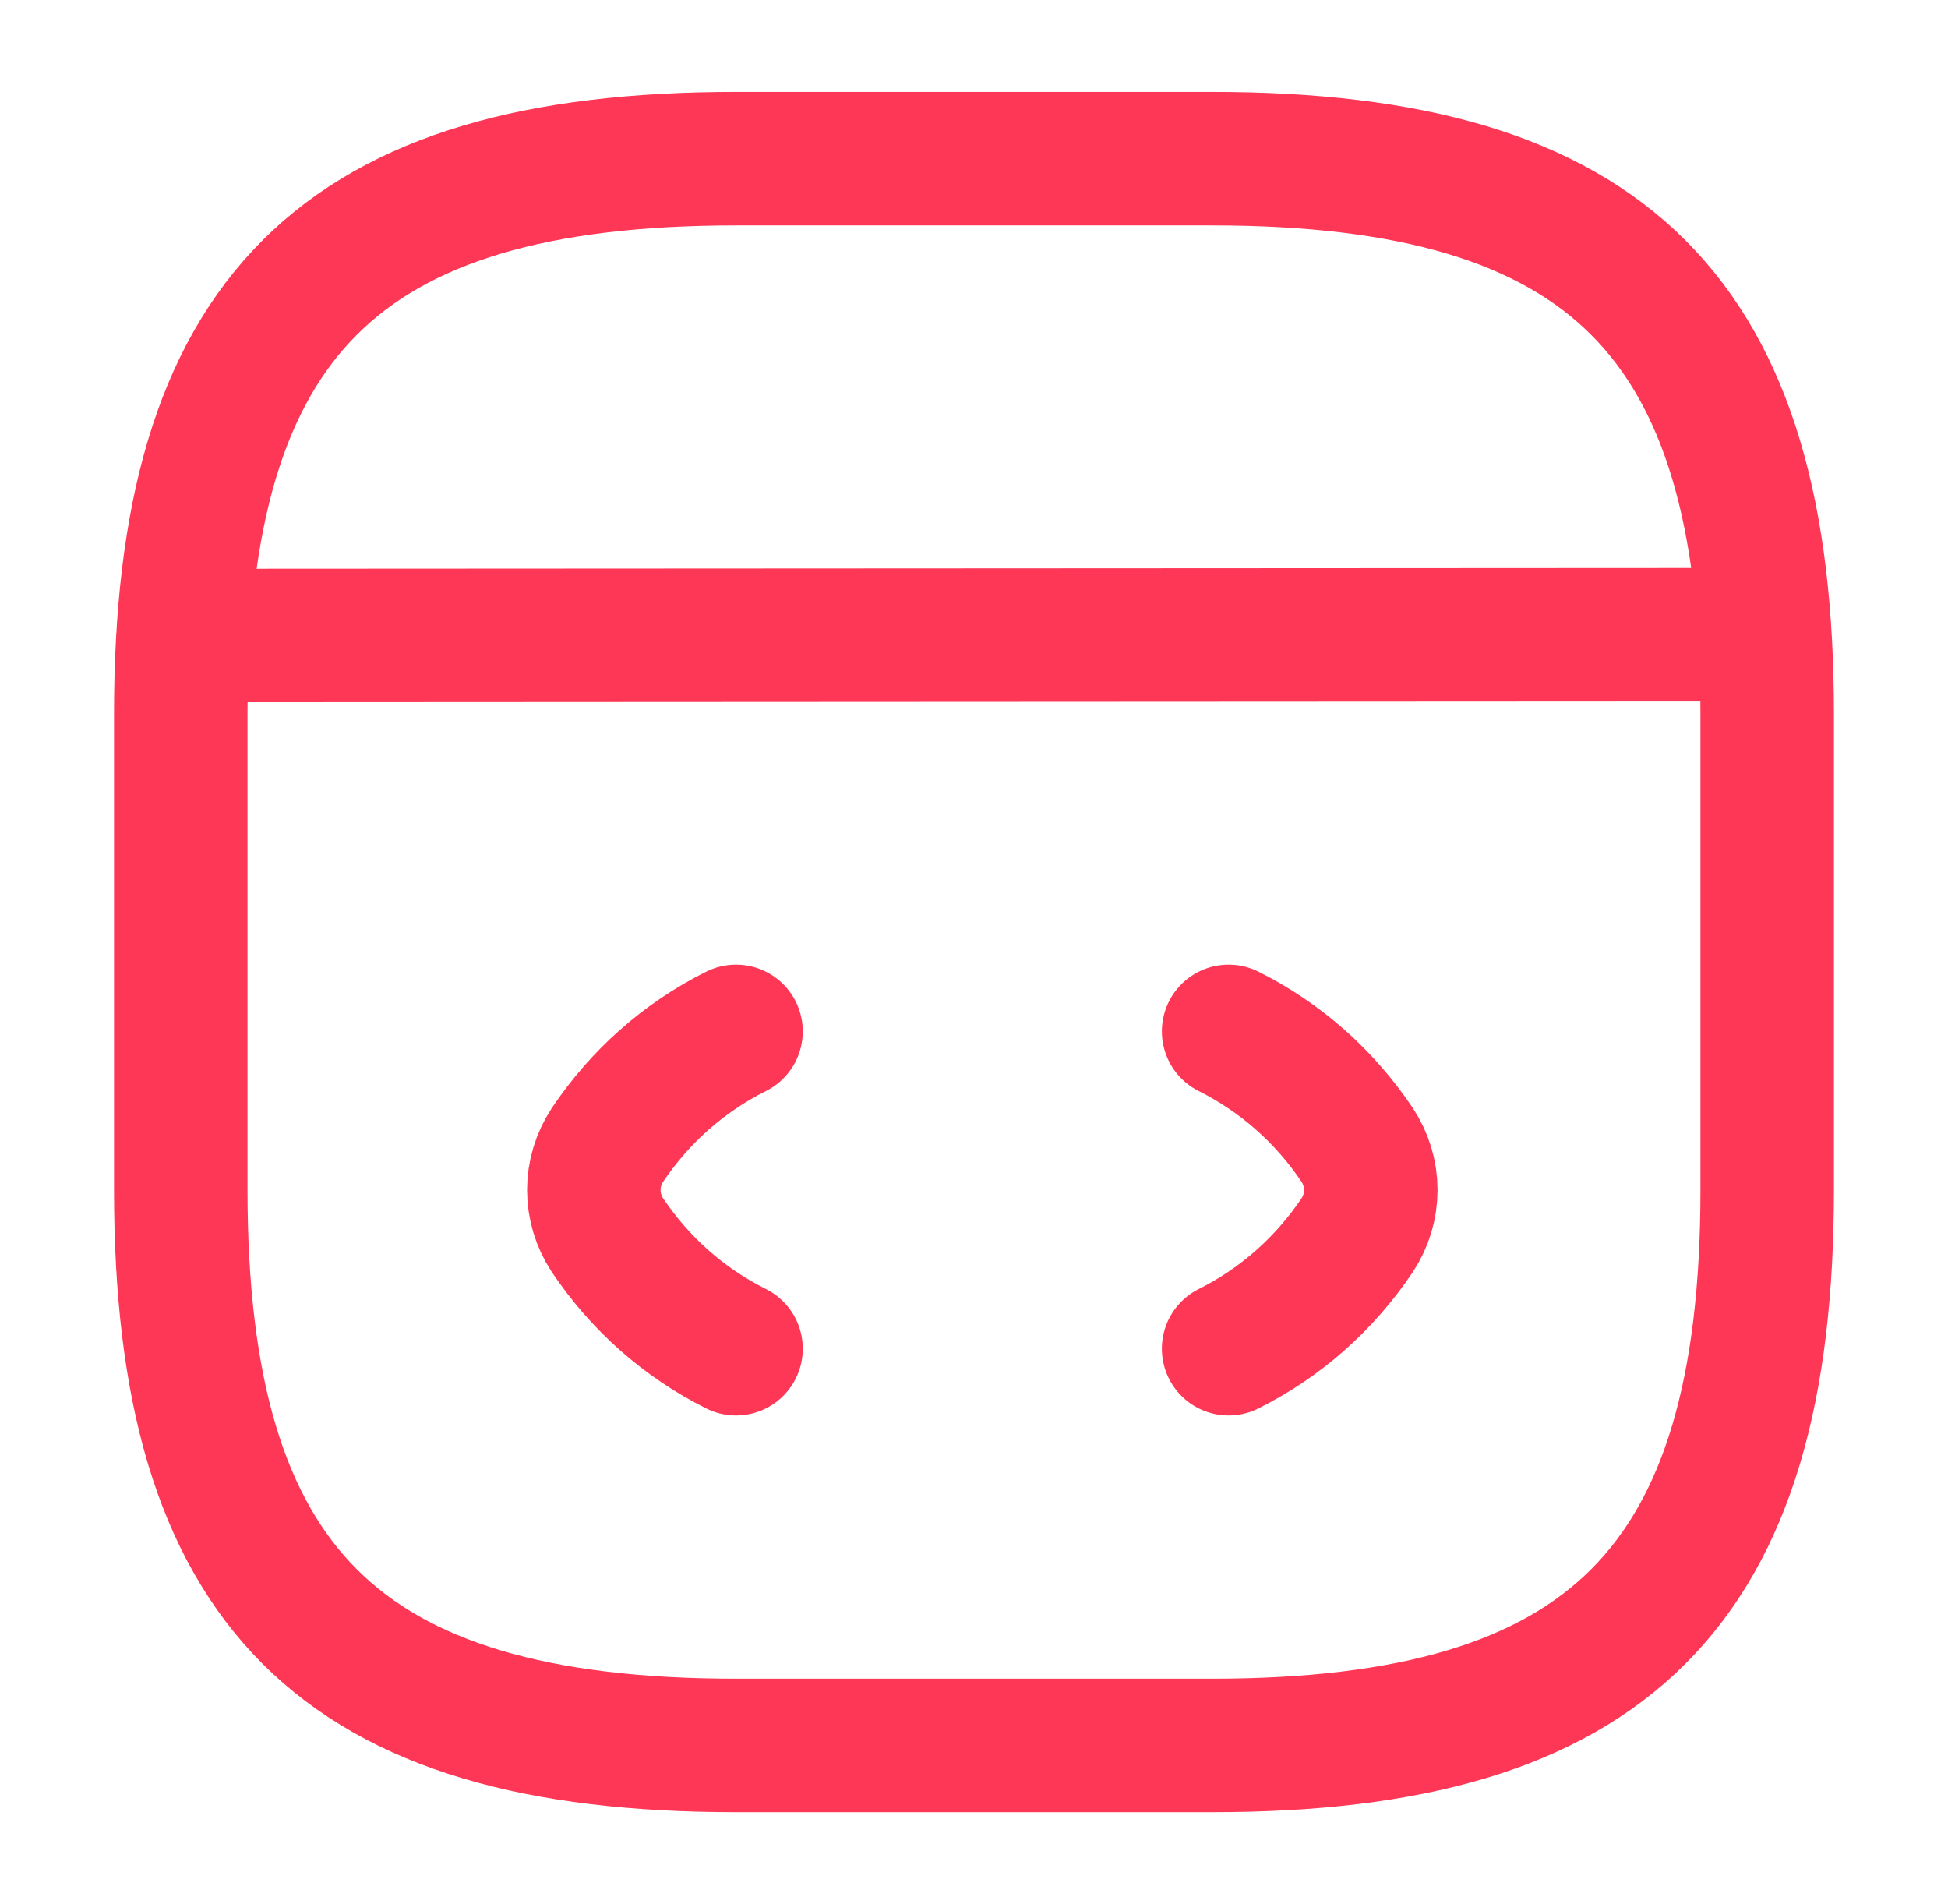 <svg width="44" height="43" viewBox="0 0 44 43" fill="none" xmlns="http://www.w3.org/2000/svg">
<path d="M16.625 23.291C15.442 23.882 14.457 24.76 13.722 25.853C13.31 26.48 13.31 27.268 13.722 27.895C14.457 28.988 15.442 29.866 16.625 30.457" stroke="#fe3756" stroke-width="3.015" stroke-linecap="round" stroke-linejoin="round"/>
<path d="M27.751 23.291C28.933 23.882 29.919 24.76 30.654 25.853C31.066 26.48 31.066 27.268 30.654 27.895C29.919 28.988 28.933 29.866 27.751 30.457" stroke="#fe3756" stroke-width="3.015" stroke-linecap="round" stroke-linejoin="round"/>
<path d="M16.625 39.416H27.375C36.333 39.416 39.916 35.833 39.916 26.874V16.124C39.916 7.166 36.333 3.583 27.375 3.583H16.625C7.666 3.583 4.083 7.166 4.083 16.124V26.874C4.083 35.833 7.666 39.416 16.625 39.416Z" stroke="#fe3756" stroke-width="3.015" stroke-linecap="round" stroke-linejoin="round"/>
<path d="M4.495 14.351L38.931 14.333" stroke="#fe3756" stroke-width="3.015" stroke-linecap="round" stroke-linejoin="round"/>
</svg>
